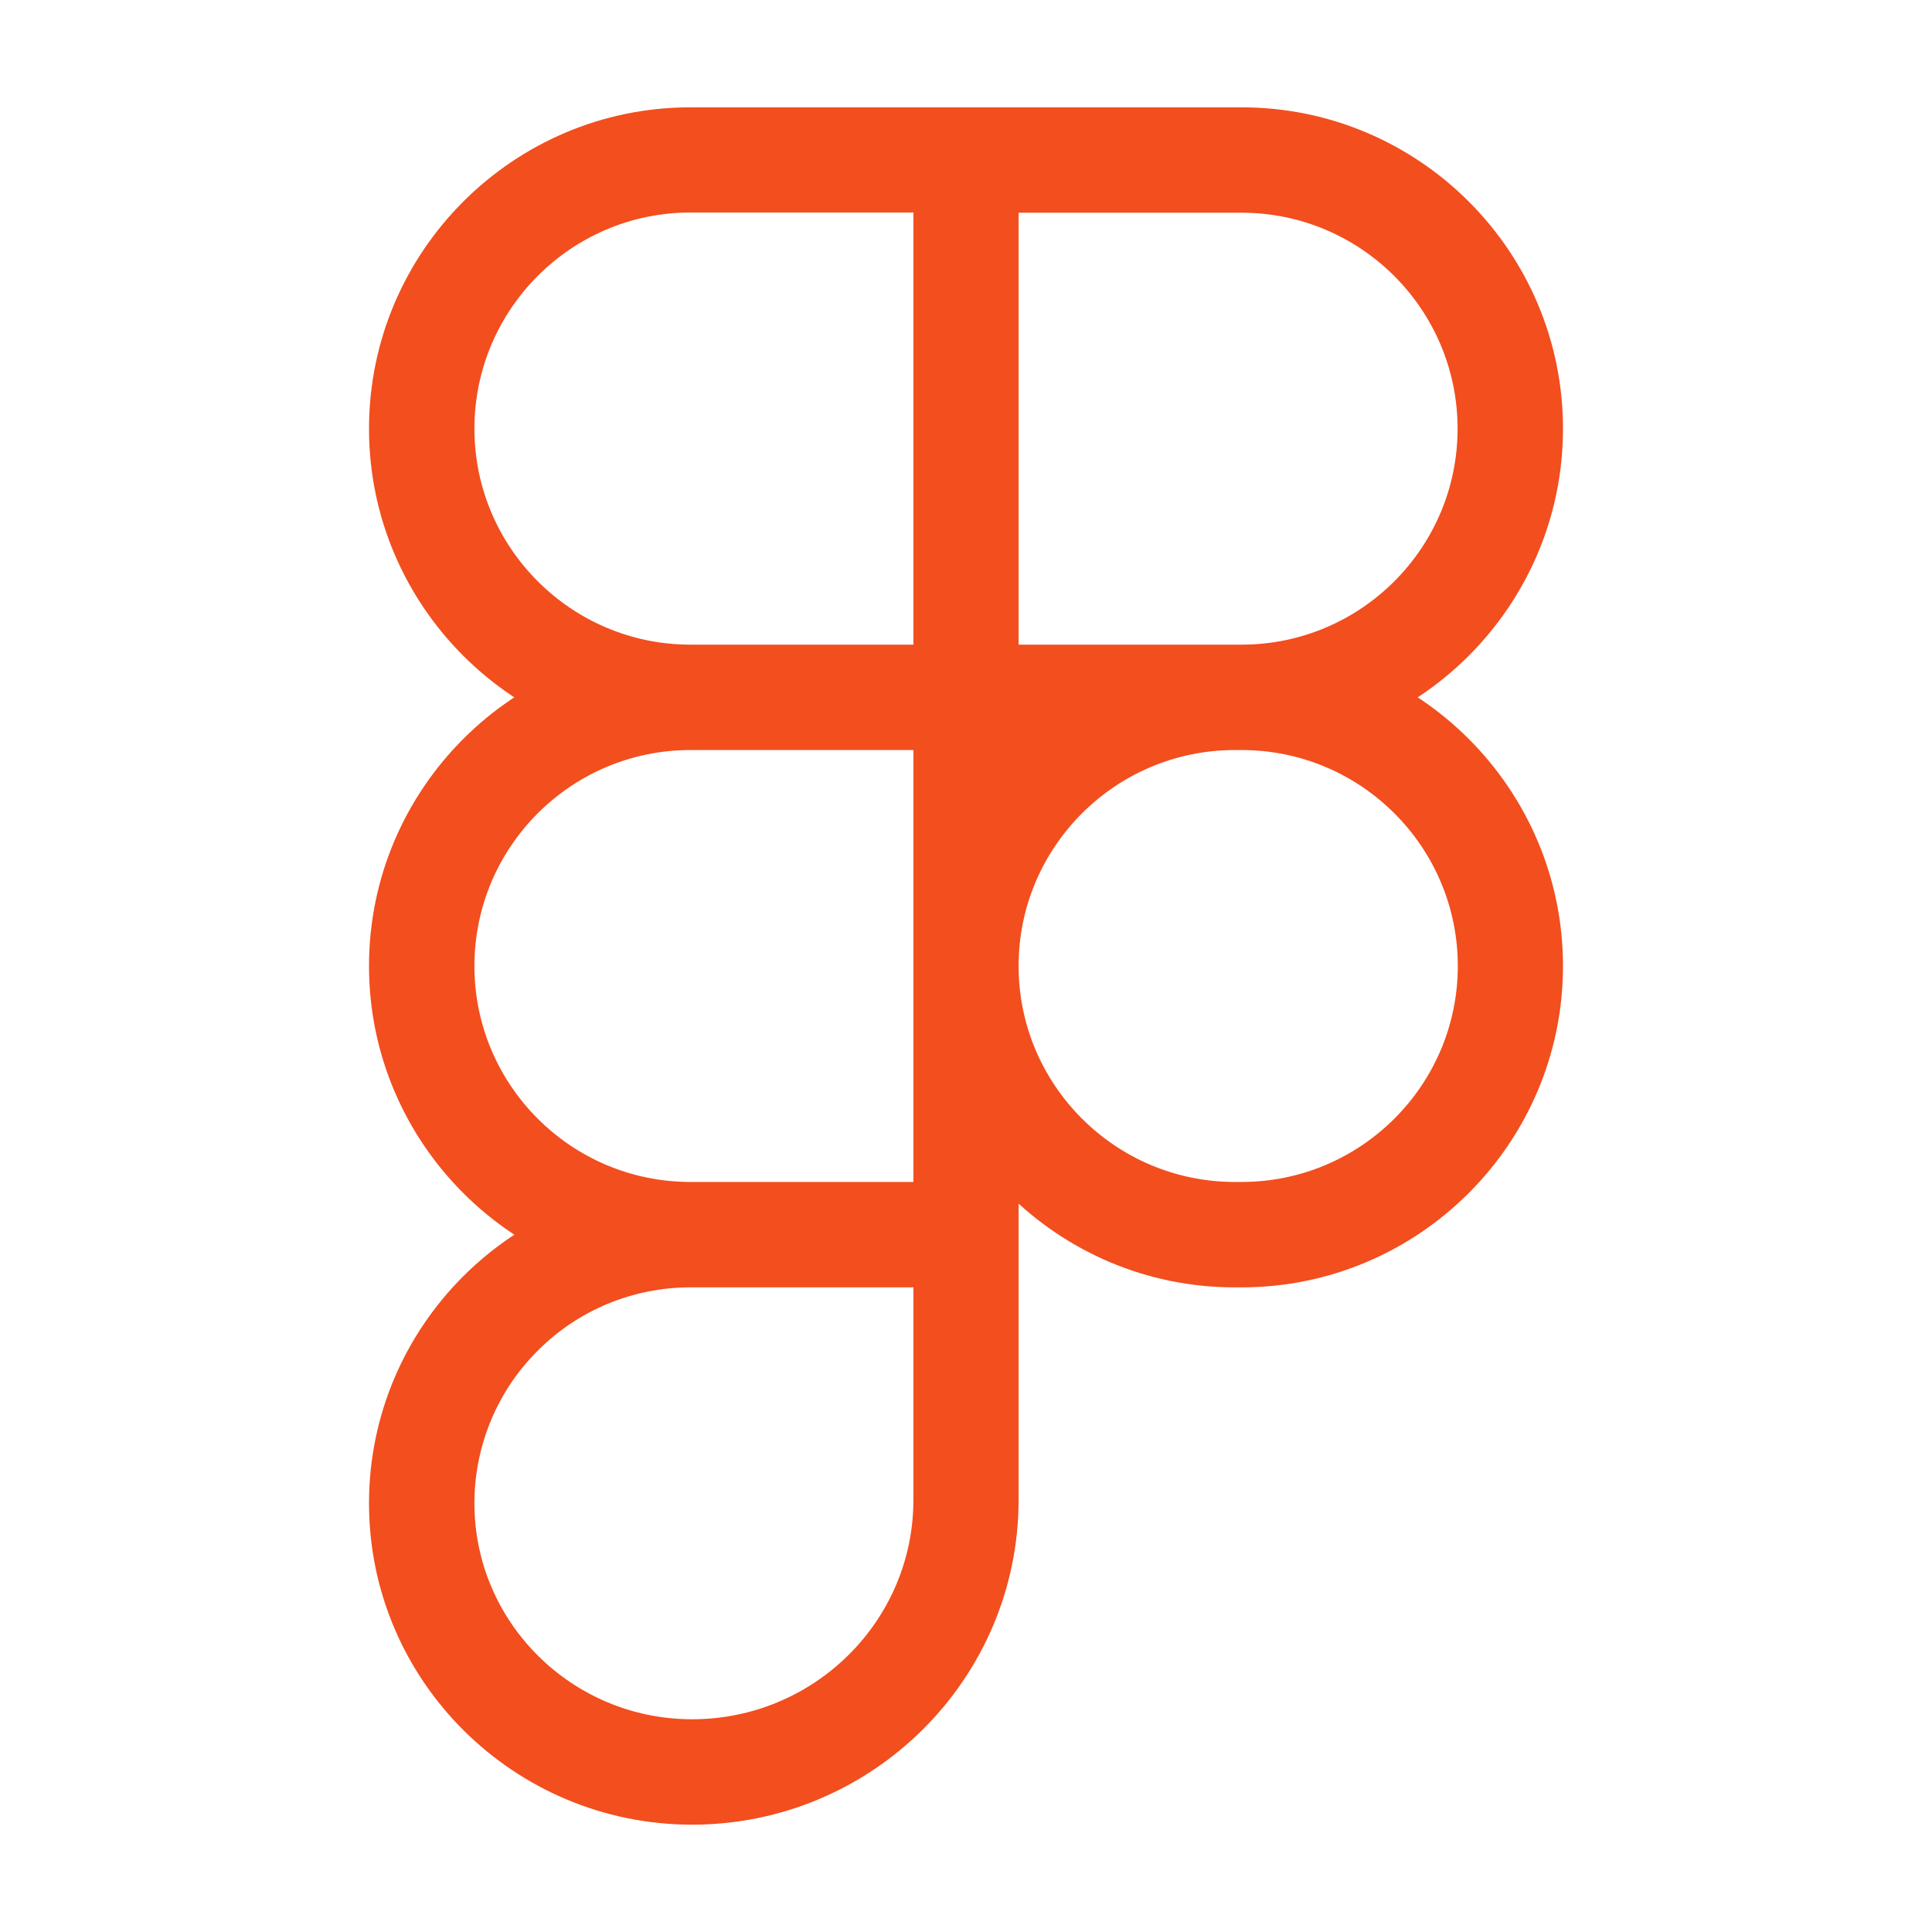 <svg xmlns="http://www.w3.org/2000/svg" width="16" height="16" viewBox="0 0 8 9" fill="none">
                                    <g clip-path="url(#clip0_1302_246)">
                                        <path d="M5.284 3.494H3.755V0.5H5.284C6.109 0.5 6.781 1.171 6.781 1.997C6.781 2.822 6.109 3.494 5.284 3.494ZM4.245 3.003H5.284C5.839 3.003 6.29 2.552 6.29 1.997C6.29 1.442 5.839 0.991 5.284 0.991H4.245V3.003ZM4.245 3.494H2.716C1.891 3.494 1.219 2.822 1.219 1.997C1.219 1.172 1.891 0.5 2.716 0.5H4.245V3.494H4.245ZM2.716 0.99C2.161 0.99 1.71 1.442 1.71 1.997C1.71 2.551 2.161 3.003 2.716 3.003H3.755V0.99H2.716ZM4.245 5.997H2.716C1.891 5.997 1.219 5.325 1.219 4.5C1.219 3.675 1.891 3.003 2.716 3.003H4.245V5.997H4.245ZM2.716 3.494C2.161 3.494 1.71 3.945 1.71 4.5C1.71 5.055 2.161 5.506 2.716 5.506H3.755V3.494H2.716ZM2.724 8.5C1.894 8.5 1.219 7.829 1.219 7.003C1.219 6.178 1.89 5.507 2.716 5.507H4.245V6.987C4.245 7.821 3.563 8.5 2.724 8.5ZM2.716 5.997C2.449 5.997 2.193 6.103 2.005 6.292C1.816 6.48 1.71 6.736 1.71 7.003C1.71 7.558 2.165 8.009 2.724 8.009C3.293 8.009 3.755 7.551 3.755 6.987V5.997H2.716ZM5.284 5.997H5.251C4.426 5.997 3.755 5.325 3.755 4.5C3.755 3.675 4.426 3.003 5.251 3.003H5.284C6.109 3.003 6.781 3.675 6.781 4.5C6.781 5.325 6.109 5.997 5.284 5.997ZM5.252 3.494C4.697 3.494 4.245 3.945 4.245 4.5C4.245 5.055 4.697 5.506 5.252 5.506H5.284C5.839 5.506 6.291 5.055 6.291 4.5C6.291 3.945 5.839 3.494 5.284 3.494H5.252Z" fill="#F24E1E" />
                                    </g>
                                    <defs>
                                        <clipPath id="clip0_1302_246">
                                            <rect width="8" height="8" fill="white" transform="translate(7.62939e-06 0.5)" />
                                        </clipPath>
                                    </defs>
                                </svg>